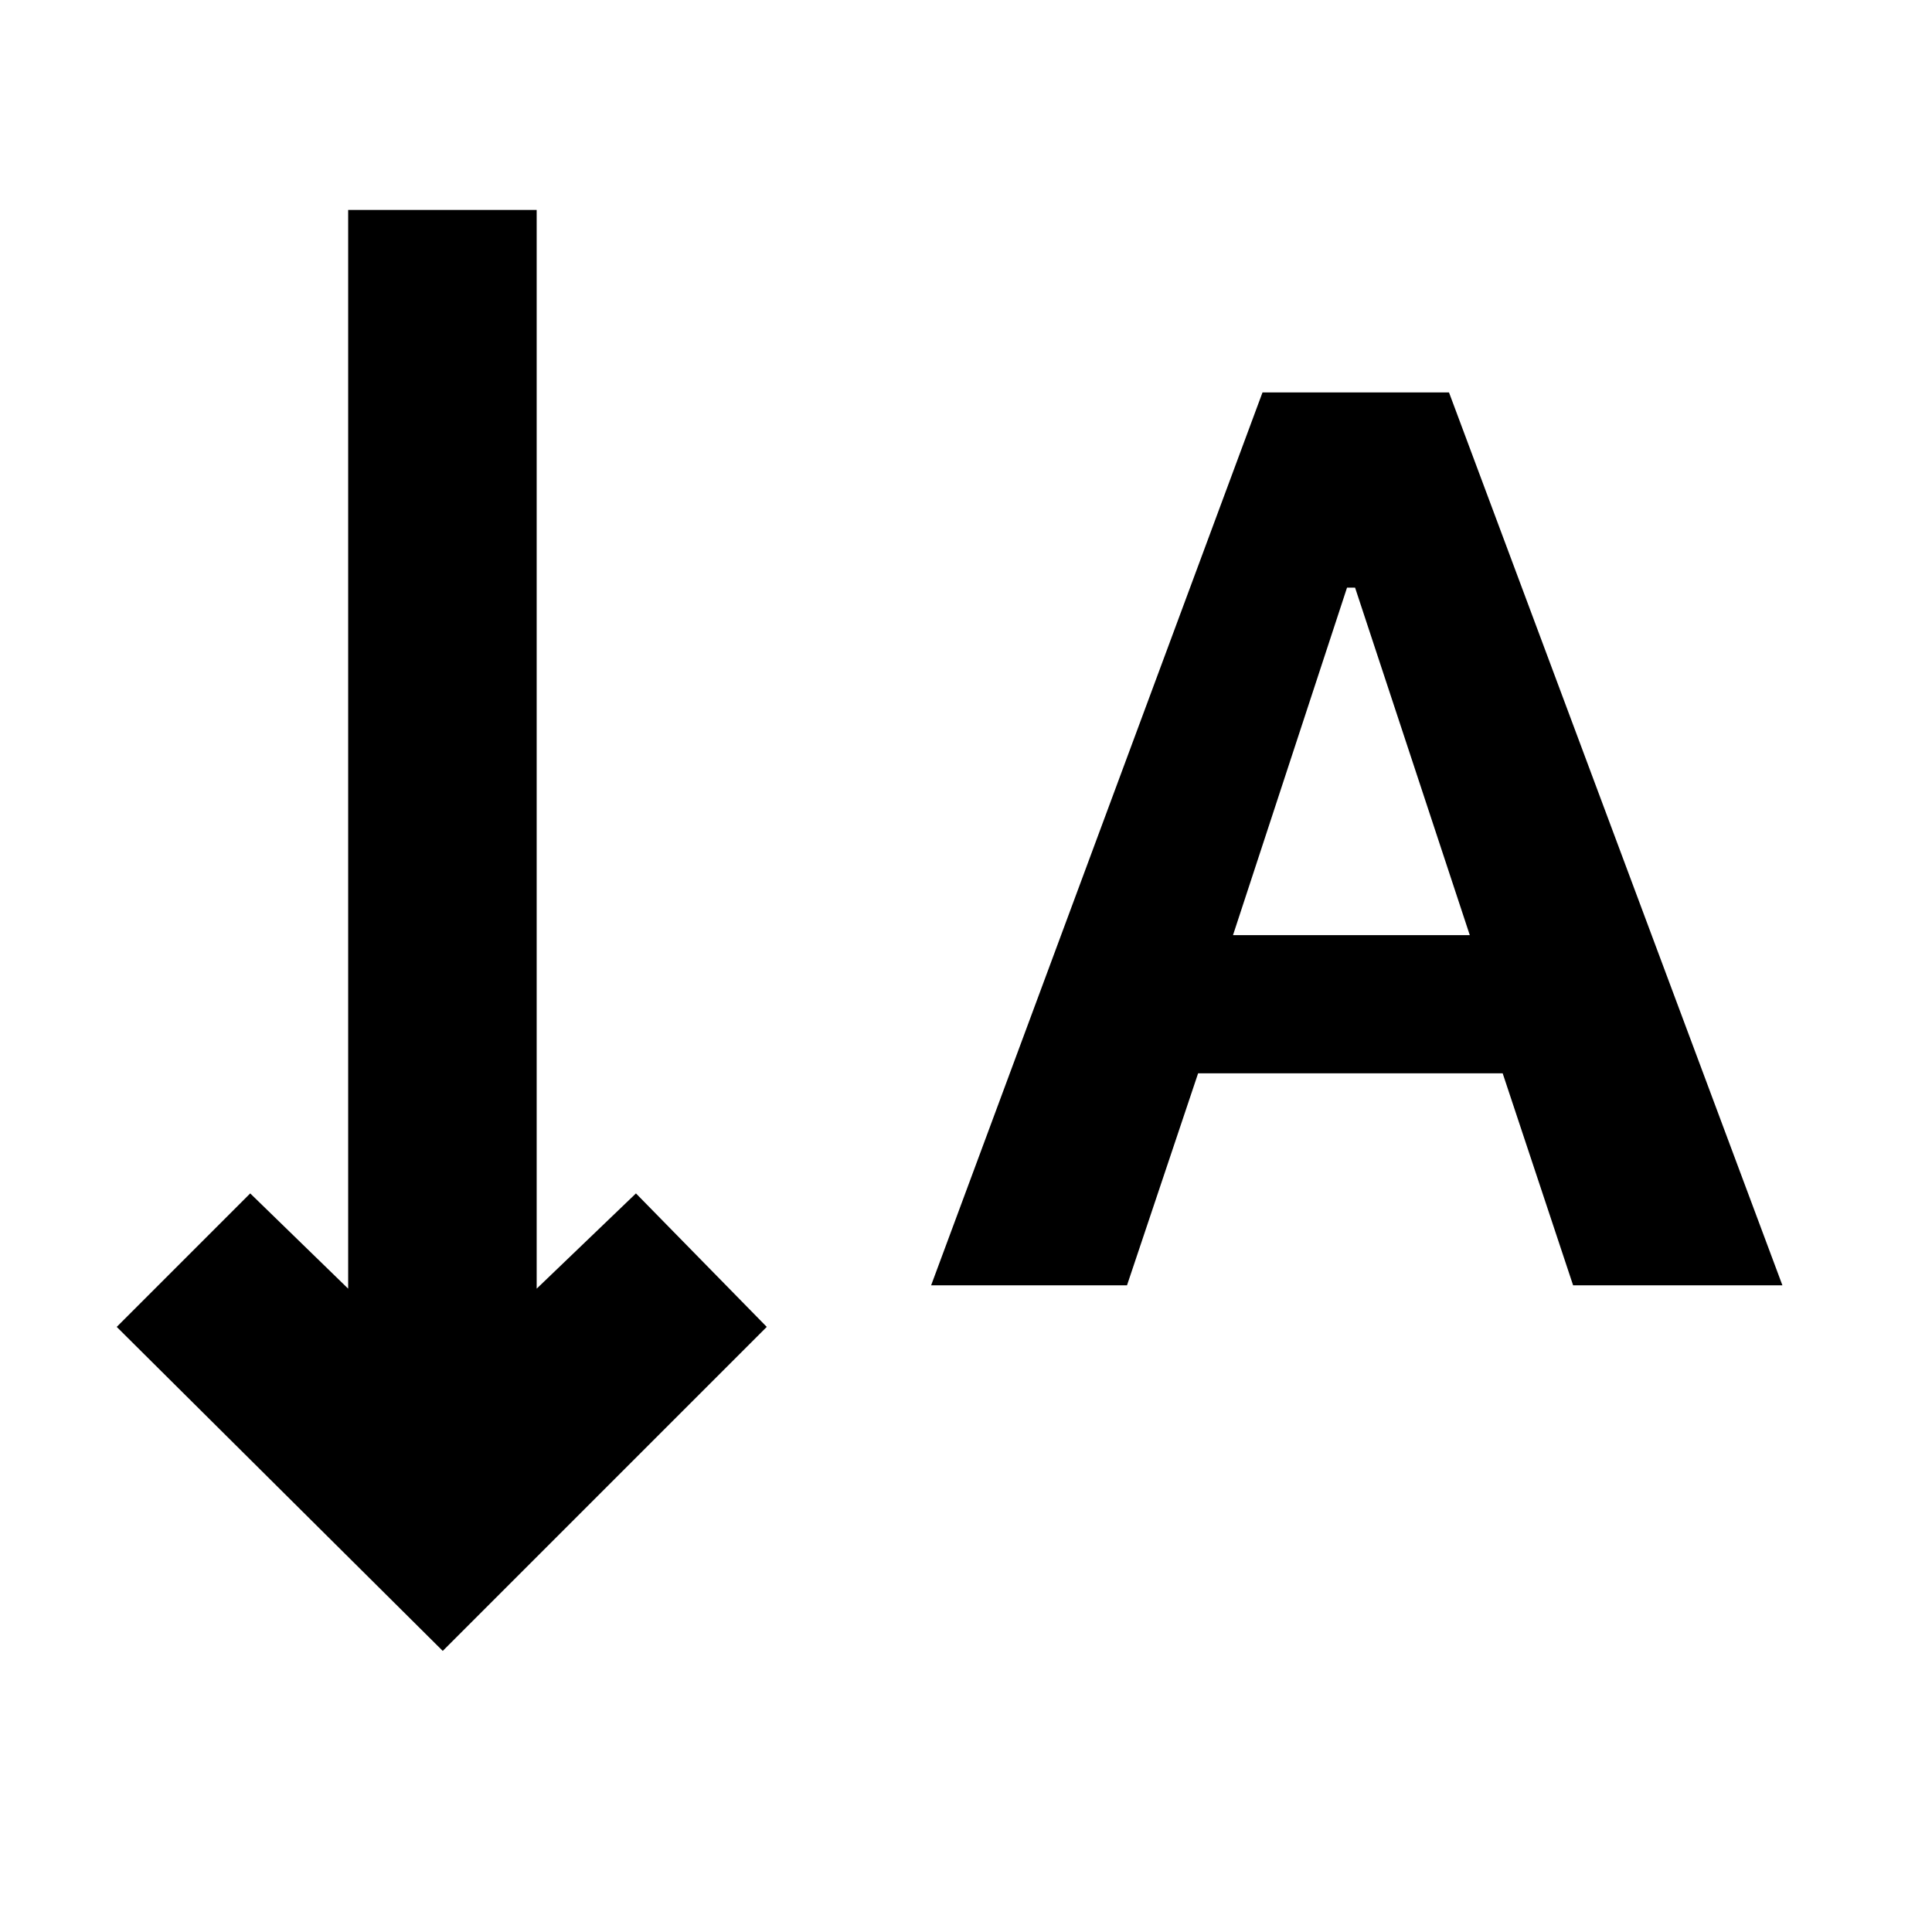 <svg xmlns="http://www.w3.org/2000/svg" height="40" viewBox="0 -960 960 960" width="40"><path d="M462.67-321.33 627.33-765H720l165.67 443.67h-104l-35-105.34H595.33L560-321.33h-97.33Zm150-174h117.66l-57-172.67h-4l-56.66 172.67ZM220-139.67l-162-161L124.33-367 173-319.67v-536h93.67v536L316-367l65 66.33-161 161Z"/></svg>